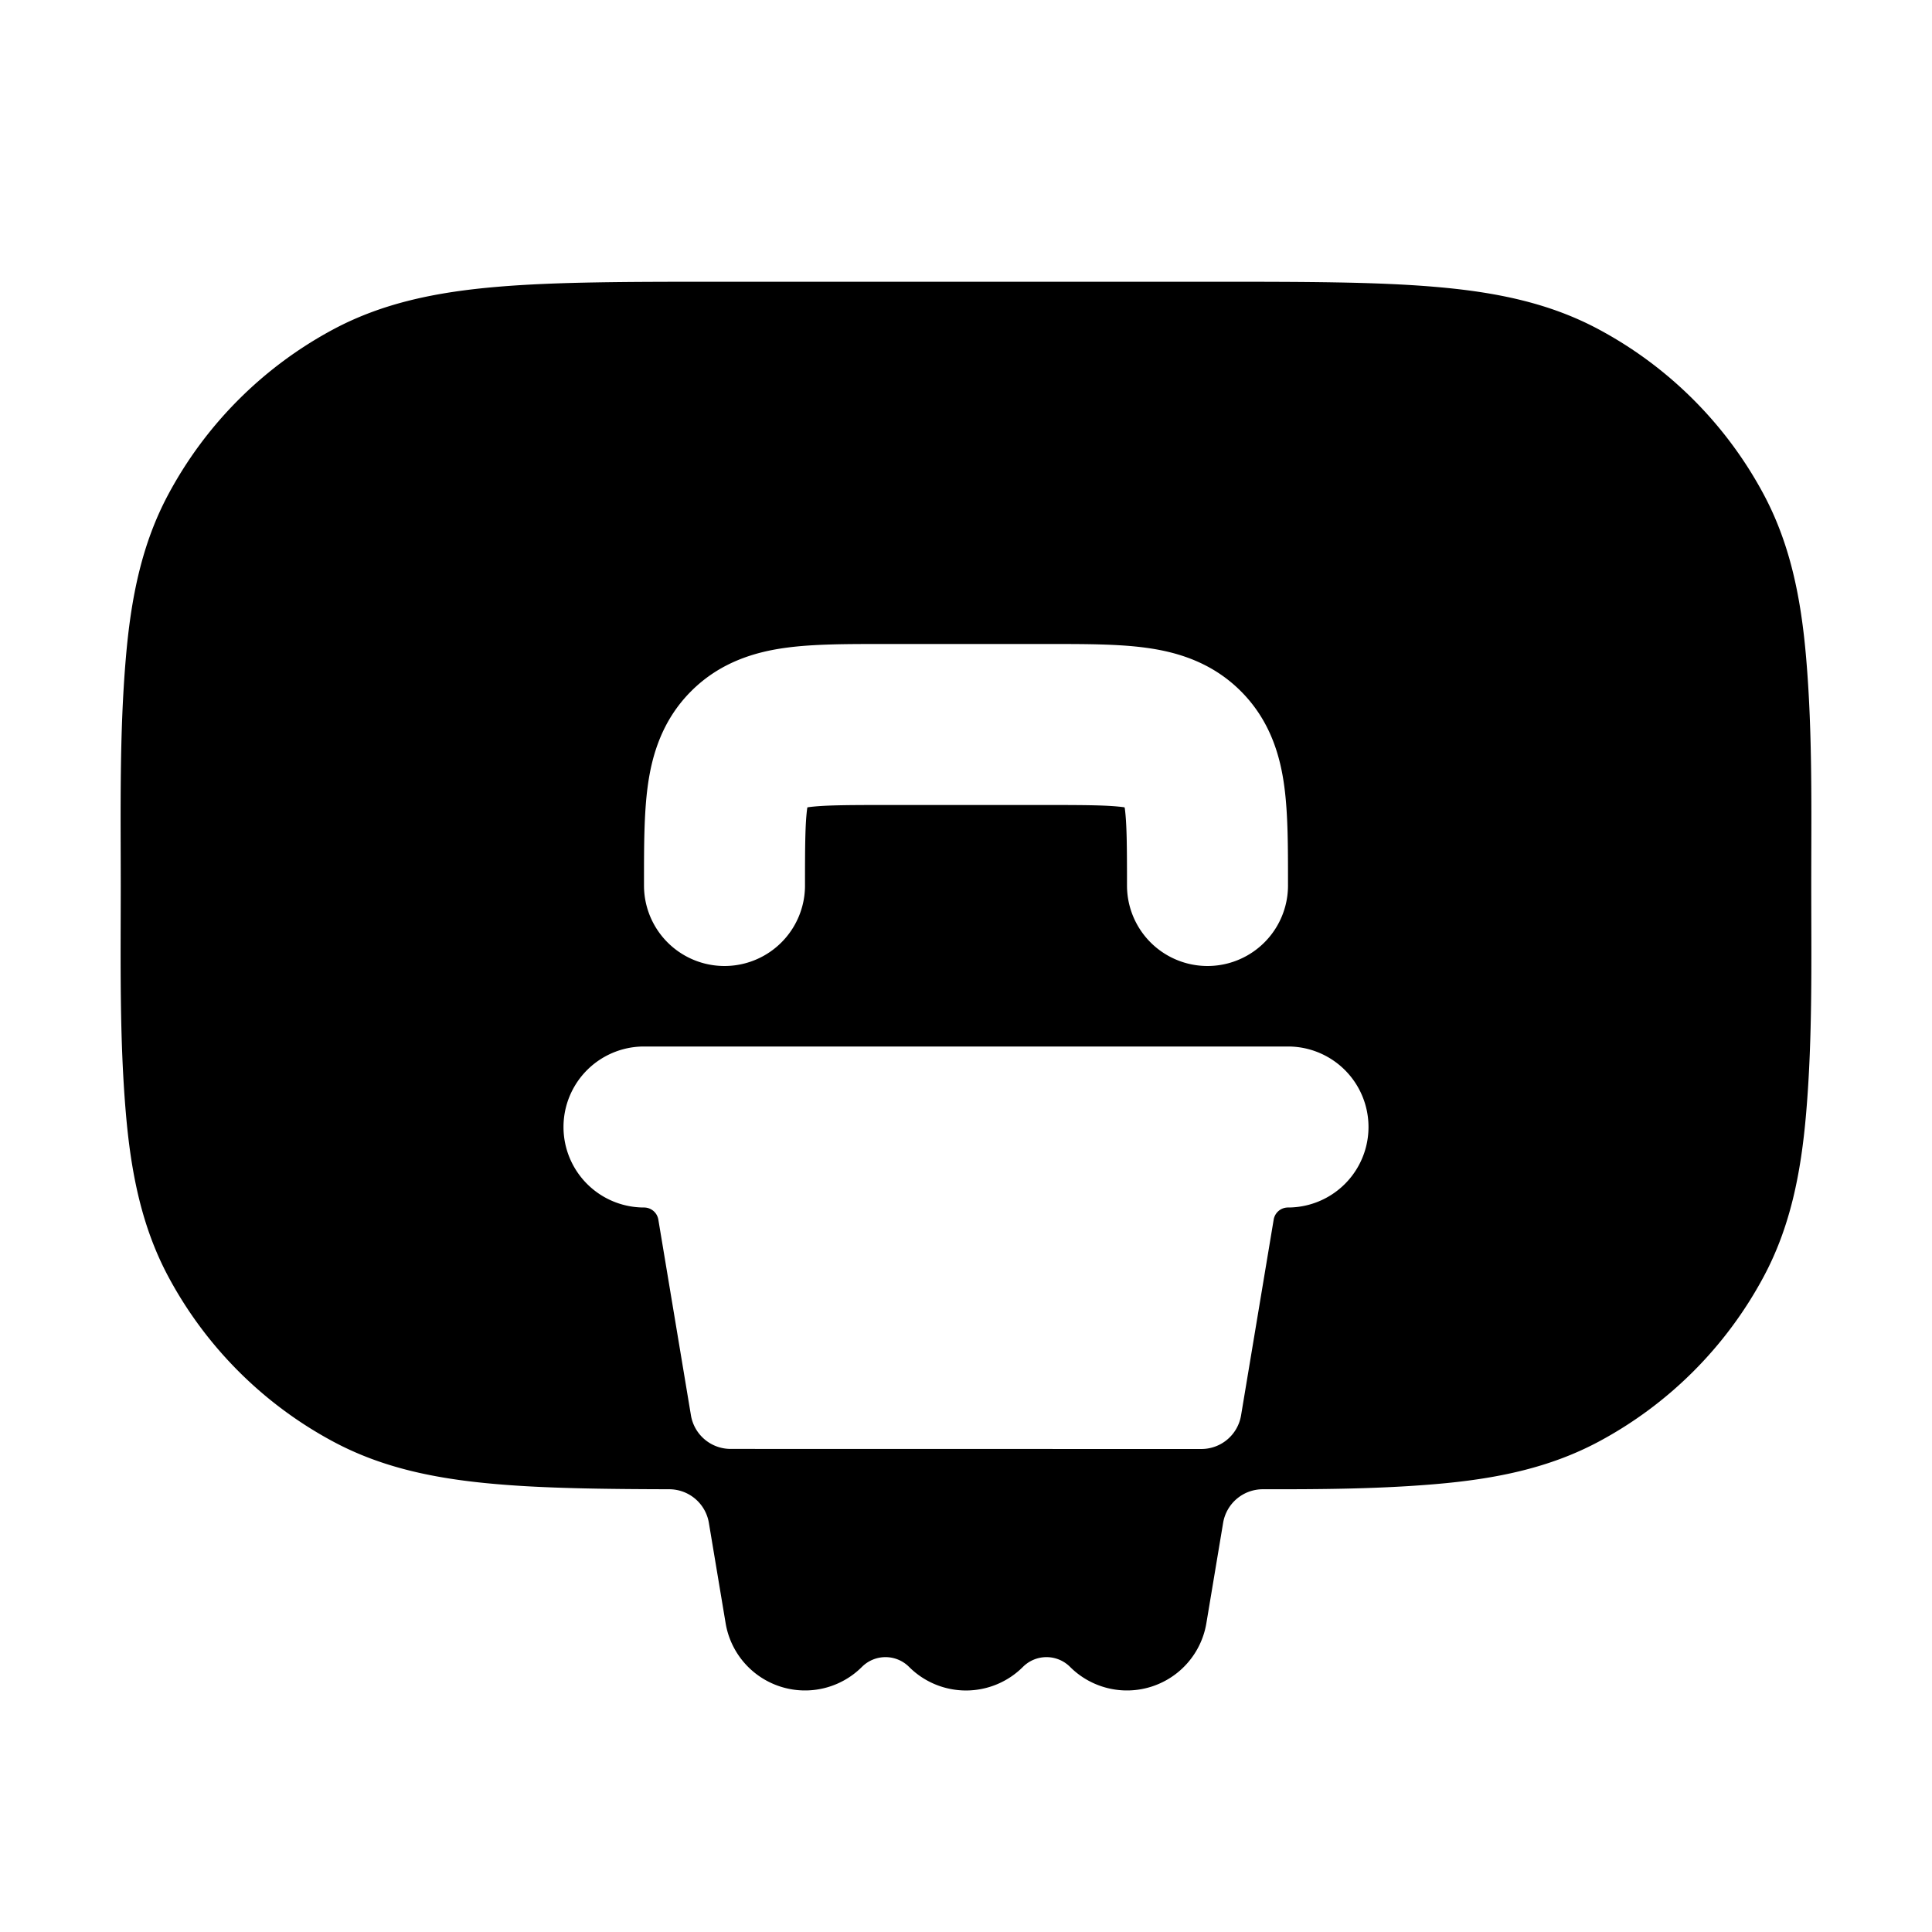 <svg xmlns="http://www.w3.org/2000/svg" width="24" height="24" viewBox="0 0 24 24" fill="none">
    <path fill="currentColor" fill-rule="evenodd" d="M8.955 3.5h6.09c1.13 0 2.04 0 2.777.063.759.064 1.424.2 2.035.527a5 5 0 0 1 2.053 2.053c.326.611.463 1.277.527 2.035.08.937.063 1.883.063 2.822 0 .94.017 1.885-.063 2.822-.064.758-.2 1.424-.527 2.035a5 5 0 0 1-2.053 2.053c-.611.326-1.276.463-2.035.527-.708.06-1.423.064-2.135.063a.5.5 0 0 0-.493.418l-.208 1.246a1 1 0 0 1-1.693.543.414.414 0 0 0-.586 0 1 1 0 0 1-1.414 0 .414.414 0 0 0-.586 0 1 1 0 0 1-1.693-.543l-.208-1.246a.5.5 0 0 0-.493-.418c-.84-.002-1.543-.012-2.135-.063-.758-.064-1.424-.2-2.035-.527a5 5 0 0 1-2.053-2.053c-.326-.611-.463-1.277-.527-2.035C1.483 12.885 1.5 11.94 1.5 11c0-.94-.017-1.885.063-2.822.064-.758.2-1.424.527-2.035A5 5 0 0 1 4.143 4.09c.611-.326 1.277-.463 2.035-.527C6.915 3.5 7.826 3.5 8.955 3.5M14.924 18a.5.5 0 0 0 .493-.418l.405-2.431A.18.18 0 0 1 16 15a1 1 0 0 0 0-2H8a1 1 0 1 0 0 2 .18.18 0 0 1 .178.15l.405 2.431a.5.5 0 0 0 .493.418zM9.769 8.046C10.11 8 10.521 8 10.946 8h2.108c.425 0 .837 0 1.176.046.384.051.821.177 1.184.54.363.363.489.8.54 1.183.046.34.046.752.046 1.177V11a1 1 0 1 1-2 0c0-.5-.002-.774-.028-.964a.01.01 0 0 0-.008-.008C13.774 10.002 13.5 10 13 10h-2c-.5 0-.774.002-.964.028a.01.01 0 0 0-.008.008c-.026.19-.028.464-.028.964a1 1 0 1 1-2 0v-.054c0-.425 0-.837.046-1.177.051-.383.177-.82.54-1.183.363-.363.8-.489 1.183-.54" clip-rule="evenodd"/>
</svg>